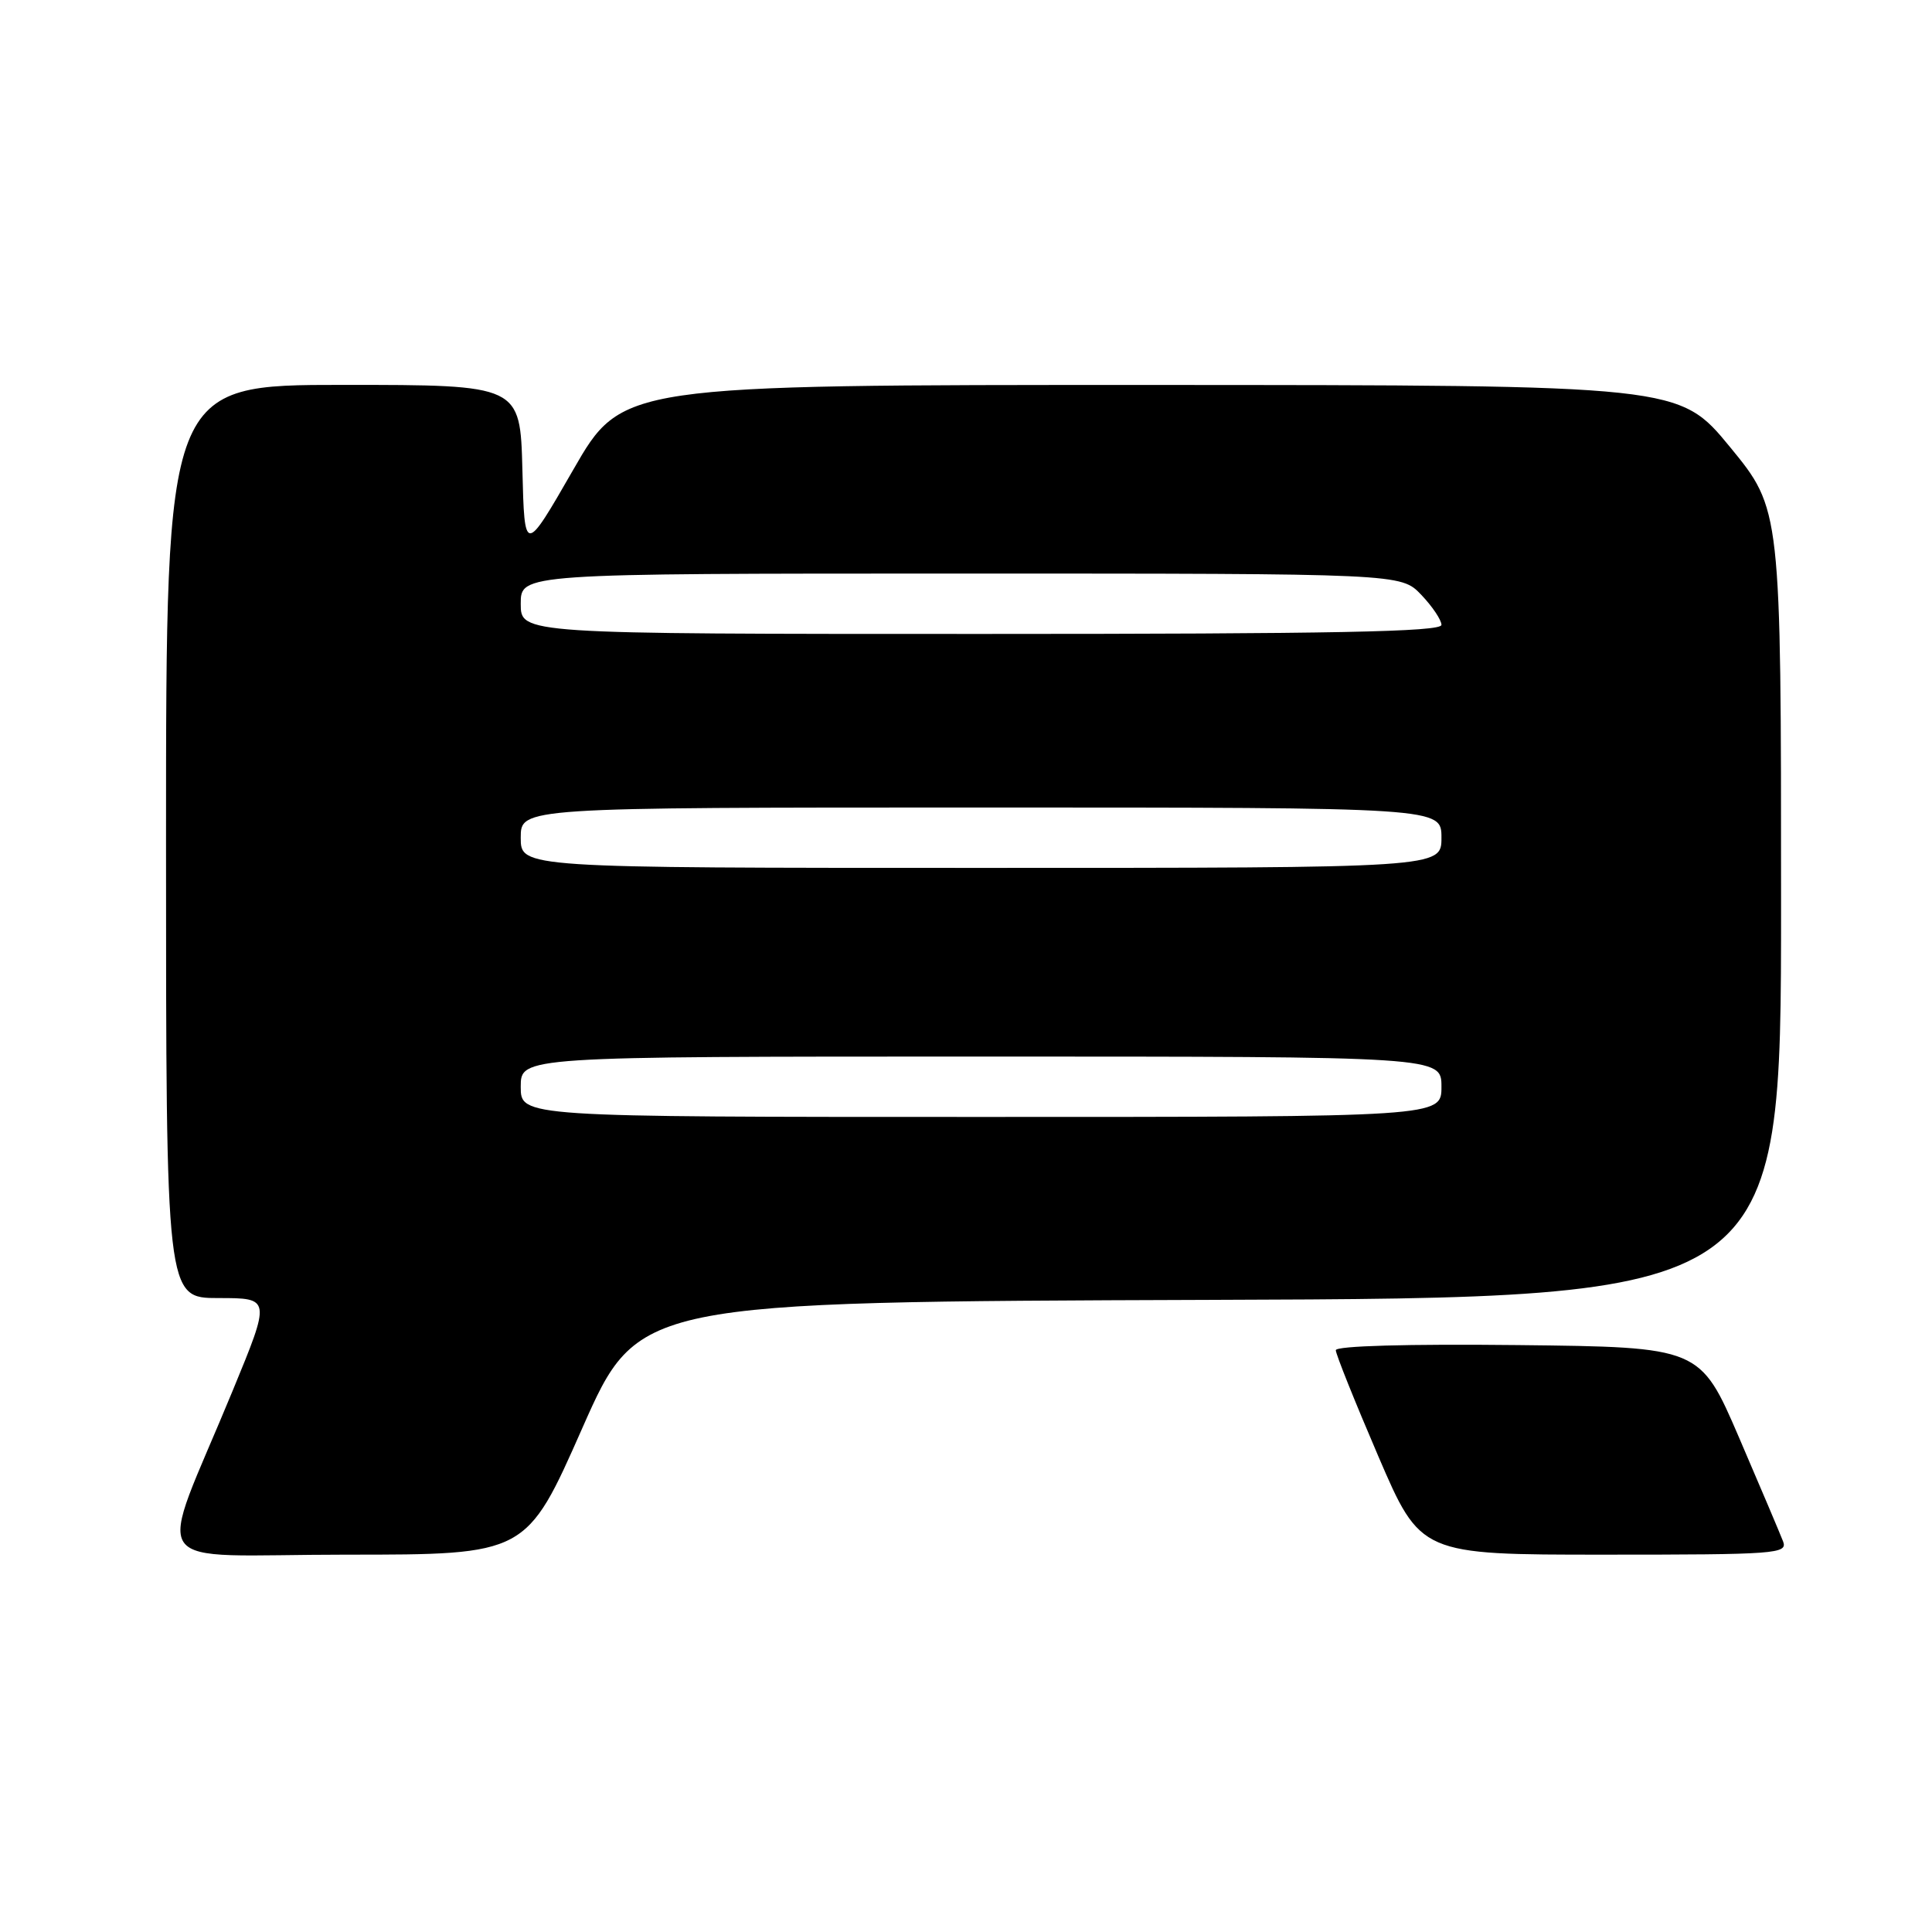 <?xml version="1.0" encoding="UTF-8" standalone="no"?>
<!DOCTYPE svg PUBLIC "-//W3C//DTD SVG 1.1//EN" "http://www.w3.org/Graphics/SVG/1.1/DTD/svg11.dtd" >
<svg xmlns="http://www.w3.org/2000/svg" xmlns:xlink="http://www.w3.org/1999/xlink" version="1.1" viewBox="0 0 256 256">
 <g >
 <path fill="currentColor"
d=" M 77.15 189.25 C 84.56 172.50 84.56 172.50 160.28 172.24 C 236.00 171.99 236.00 171.99 236.00 119.74 C 236.00 67.48 236.00 67.48 229.25 59.25 C 222.50 51.03 222.50 51.03 152.46 51.01 C 82.42 51.00 82.42 51.00 75.96 62.24 C 69.50 73.47 69.50 73.47 69.22 62.24 C 68.93 51.00 68.93 51.00 45.47 51.00 C 22.00 51.00 22.00 51.00 22.00 111.50 C 22.00 172.00 22.00 172.00 28.95 172.00 C 35.89 172.00 35.89 172.00 30.84 184.25 C 20.68 208.91 18.67 206.00 45.89 206.00 C 69.75 206.00 69.75 206.00 77.15 189.25 Z  M 236.27 204.25 C 235.90 203.29 233.28 197.10 230.44 190.50 C 225.27 178.50 225.27 178.50 201.14 178.23 C 186.49 178.07 177.00 178.34 177.00 178.91 C 177.00 179.43 179.53 185.73 182.62 192.93 C 188.24 206.00 188.24 206.00 212.59 206.00 C 235.36 206.00 236.89 205.89 236.27 204.25 Z  M 69.00 144.00 C 69.00 140.00 69.00 140.00 130.00 140.00 C 191.00 140.00 191.00 140.00 191.00 144.00 C 191.00 148.00 191.00 148.00 130.00 148.00 C 69.00 148.00 69.00 148.00 69.00 144.00 Z  M 69.00 111.00 C 69.00 107.00 69.00 107.00 130.00 107.00 C 191.00 107.00 191.00 107.00 191.00 111.00 C 191.00 115.00 191.00 115.00 130.00 115.00 C 69.00 115.00 69.00 115.00 69.00 111.00 Z  M 69.00 80.00 C 69.00 76.00 69.00 76.00 127.31 76.00 C 185.63 76.00 185.63 76.00 188.31 78.80 C 189.79 80.35 191.00 82.15 191.00 82.80 C 191.00 83.72 176.64 84.00 130.00 84.00 C 69.00 84.00 69.00 84.00 69.00 80.00 Z "/>
</g>
</svg>